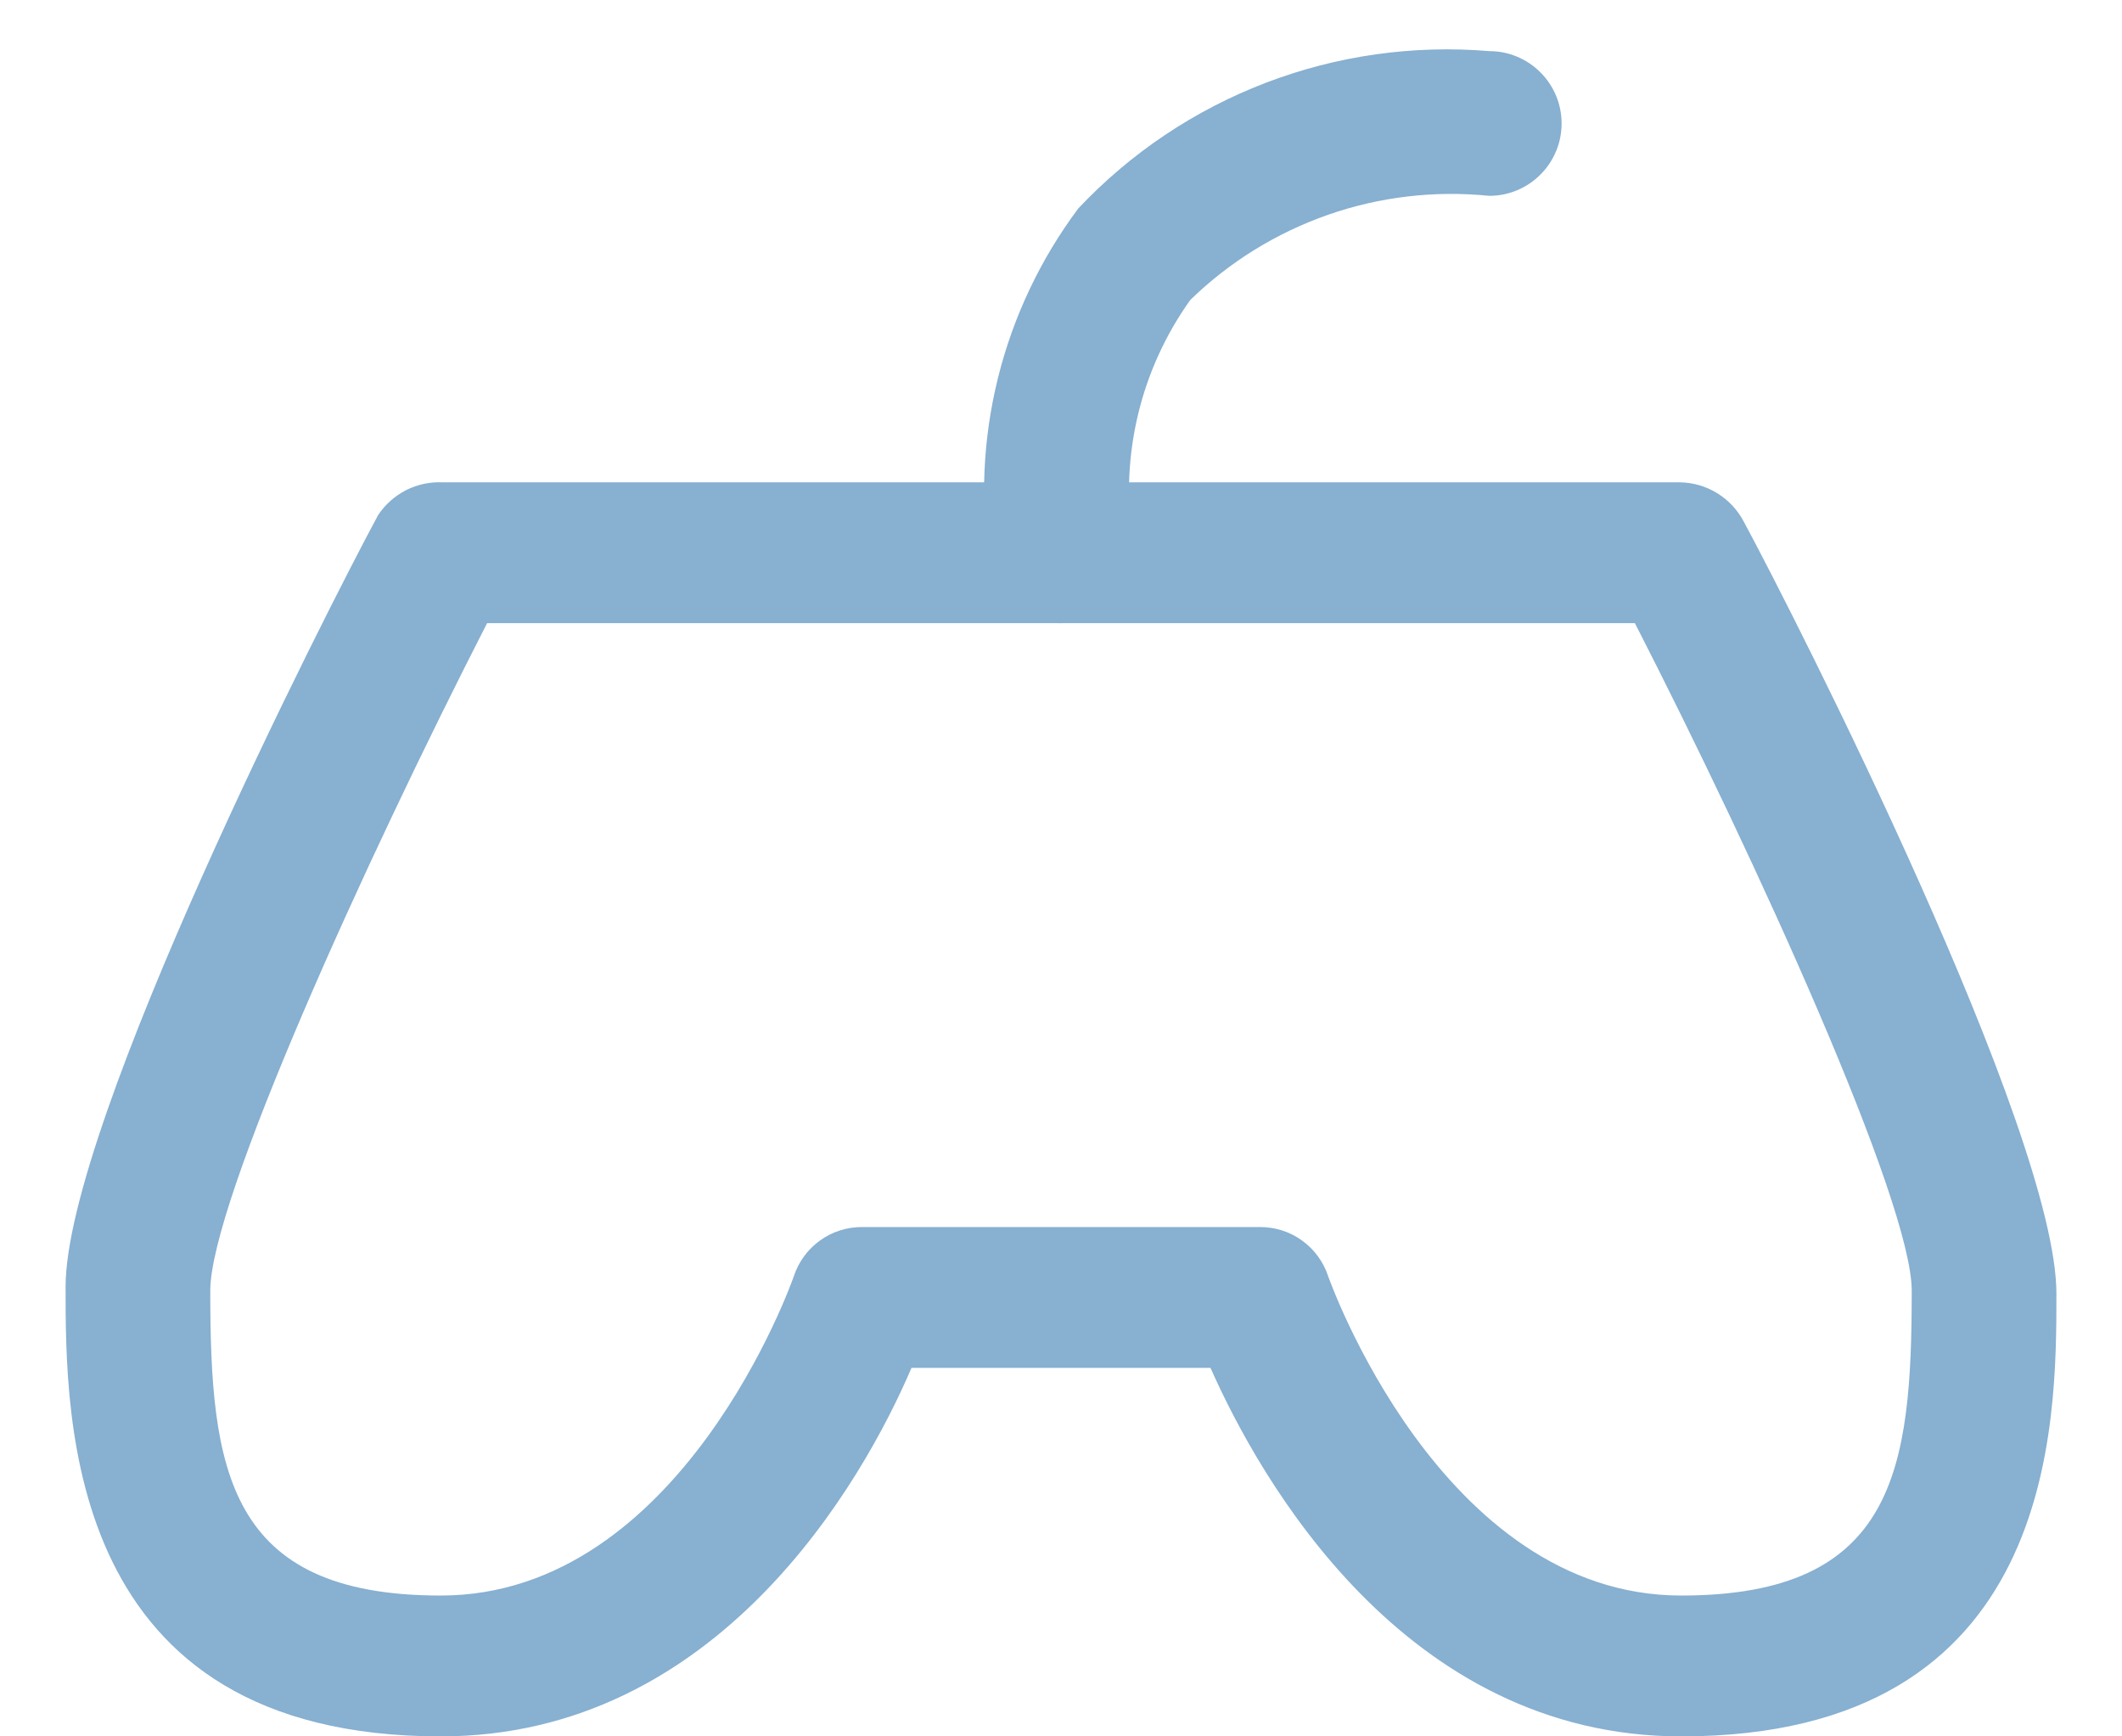 <svg width="22" height="18" viewBox="0 0 22 18" fill="none" xmlns="http://www.w3.org/2000/svg">
<path d="M17.43 18C14.56 18 13.06 15.33 12.55 14.18H9.45C8.94 15.37 7.44 18 4.57 18C0.68 18 0.68 14.73 0.68 13.34C0.68 11.65 3.38 6.34 3.92 5.34C3.993 5.23 4.093 5.141 4.21 5.081C4.327 5.022 4.458 4.994 4.59 5H17.41C17.548 5.001 17.684 5.039 17.802 5.112C17.92 5.184 18.016 5.287 18.08 5.41C18.62 6.41 21.32 11.73 21.32 13.41C21.32 14.77 21.32 18 17.43 18ZM8.94 12.72H13.06C13.217 12.719 13.371 12.767 13.498 12.859C13.626 12.951 13.721 13.081 13.77 13.23C13.77 13.23 14.93 16.54 17.43 16.54C19.65 16.54 19.82 15.23 19.82 13.38C19.82 12.46 18.21 8.92 16.95 6.46H5.05C3.79 8.92 2.18 12.46 2.18 13.38C2.18 15.23 2.35 16.54 4.57 16.54C7.07 16.54 8.22 13.26 8.23 13.23C8.279 13.081 8.374 12.951 8.502 12.859C8.629 12.767 8.783 12.719 8.94 12.72Z" fill="#87B0D1"/>
<path d="M11 6.46C10.825 6.461 10.655 6.4 10.52 6.289C10.385 6.177 10.293 6.022 10.26 5.85C10.16 5.205 10.19 4.546 10.348 3.912C10.506 3.279 10.789 2.683 11.18 2.16C11.722 1.585 12.386 1.14 13.124 0.858C13.861 0.576 14.653 0.464 15.44 0.53C15.539 0.53 15.636 0.549 15.727 0.587C15.818 0.625 15.901 0.68 15.97 0.75C16.04 0.819 16.095 0.902 16.133 0.993C16.171 1.084 16.19 1.182 16.19 1.28C16.19 1.379 16.171 1.476 16.133 1.567C16.095 1.658 16.04 1.741 15.97 1.81C15.901 1.88 15.818 1.935 15.727 1.973C15.636 2.011 15.539 2.03 15.44 2.03C14.876 1.973 14.306 2.039 13.77 2.226C13.235 2.413 12.746 2.714 12.34 3.11C11.829 3.825 11.614 4.71 11.74 5.58C11.757 5.677 11.755 5.777 11.734 5.873C11.713 5.97 11.672 6.061 11.616 6.142C11.559 6.223 11.487 6.291 11.403 6.344C11.32 6.397 11.227 6.433 11.13 6.45L11 6.46Z" fill="#87B0D1"/>
</svg>
